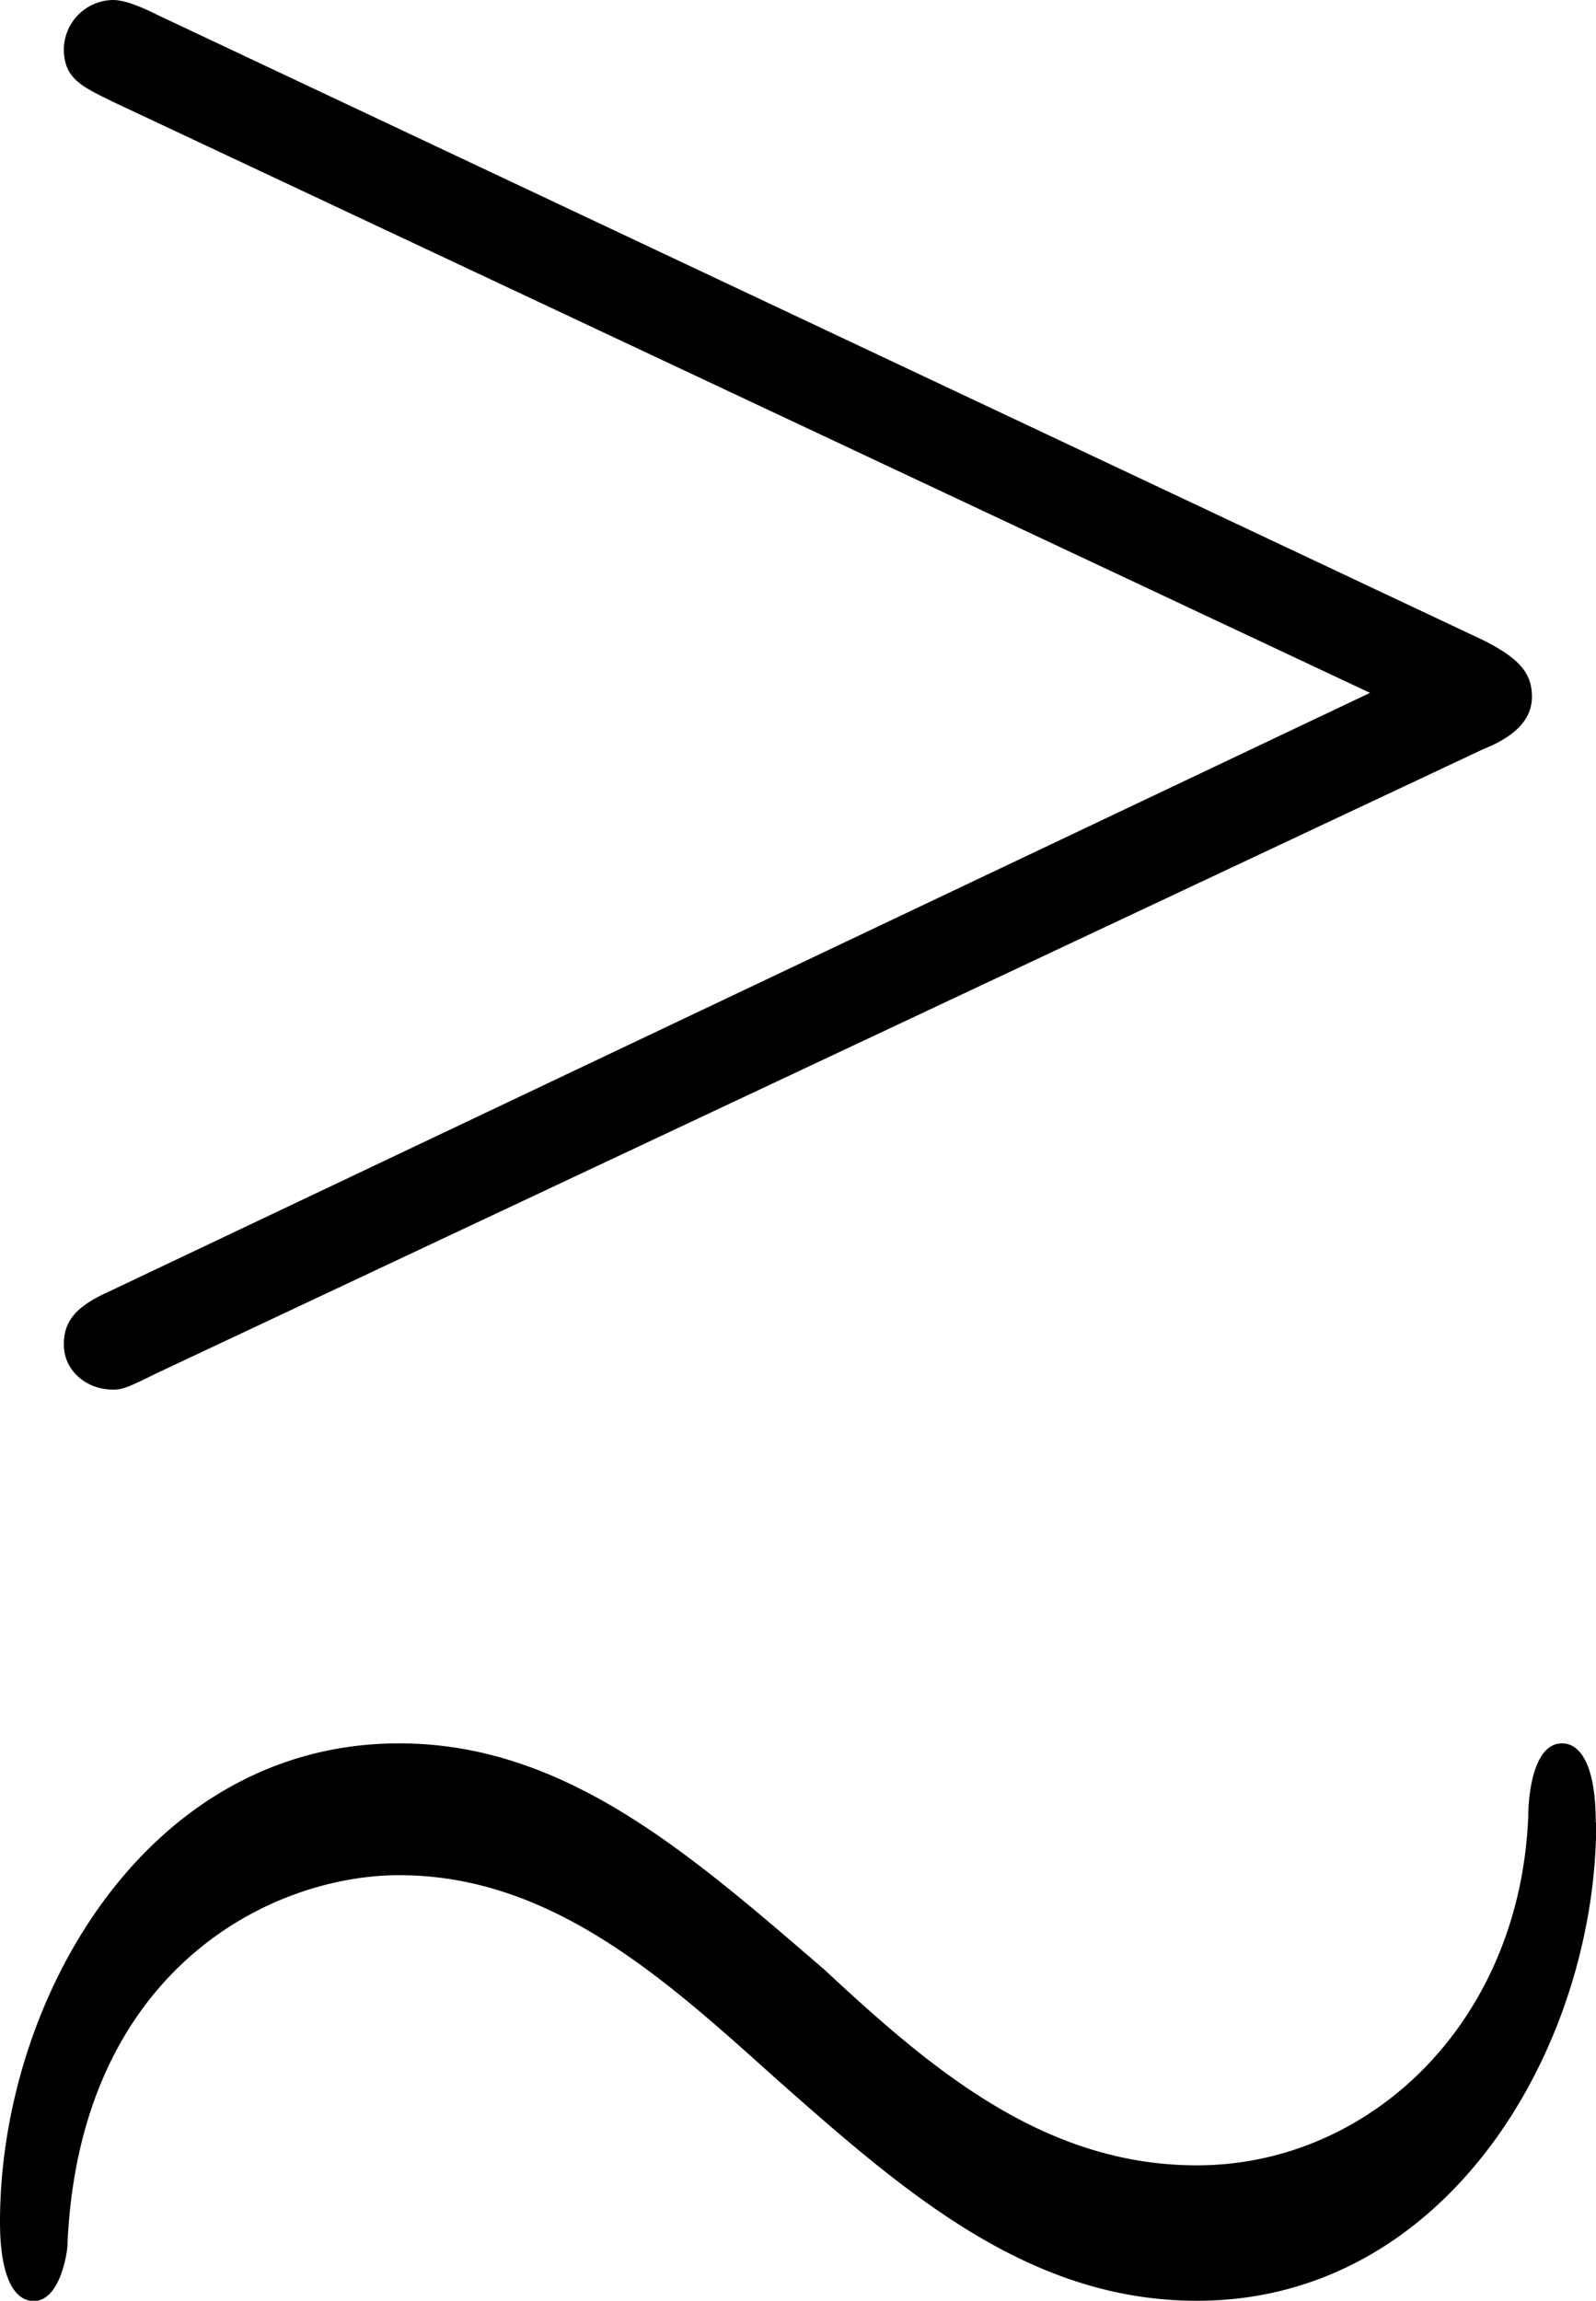 <svg xmlns="http://www.w3.org/2000/svg" xmlns:xlink="http://www.w3.org/1999/xlink" width="8.833" height="12.729" viewBox="0 0 6.625 9.547"><svg overflow="visible" x="148.712" y="134.765" transform="translate(-149.275 -127.468)"><path style="stroke:none" d="M6.719-4.188c.156-.062.203-.14.203-.218 0-.094-.047-.157-.203-.235l-5.5-2.593c-.125-.063-.172-.063-.188-.063a.207.207 0 0 0-.203.203c0 .125.078.157.203.219L6.25-4.422 1.016-1.938c-.141.063-.188.125-.188.22 0 .109.094.187.203.187.032 0 .047 0 .172-.063zM7.187.266c0-.235-.062-.329-.14-.329-.125 0-.14.235-.14.297-.032.86-.657 1.454-1.376 1.454-.64 0-1.11-.407-1.547-.813C3.422.391 2.906-.063 2.22-.063 1.172-.063.563 1 .563 1.923c0 .234.062.328.14.328.11 0 .14-.203.14-.234C.892.875 1.689.484 2.22.484c.625 0 1.094.422 1.547.829.546.484 1.062.937 1.765.937 1.047 0 1.657-1.063 1.657-1.984zm0 0"/></svg></svg>
